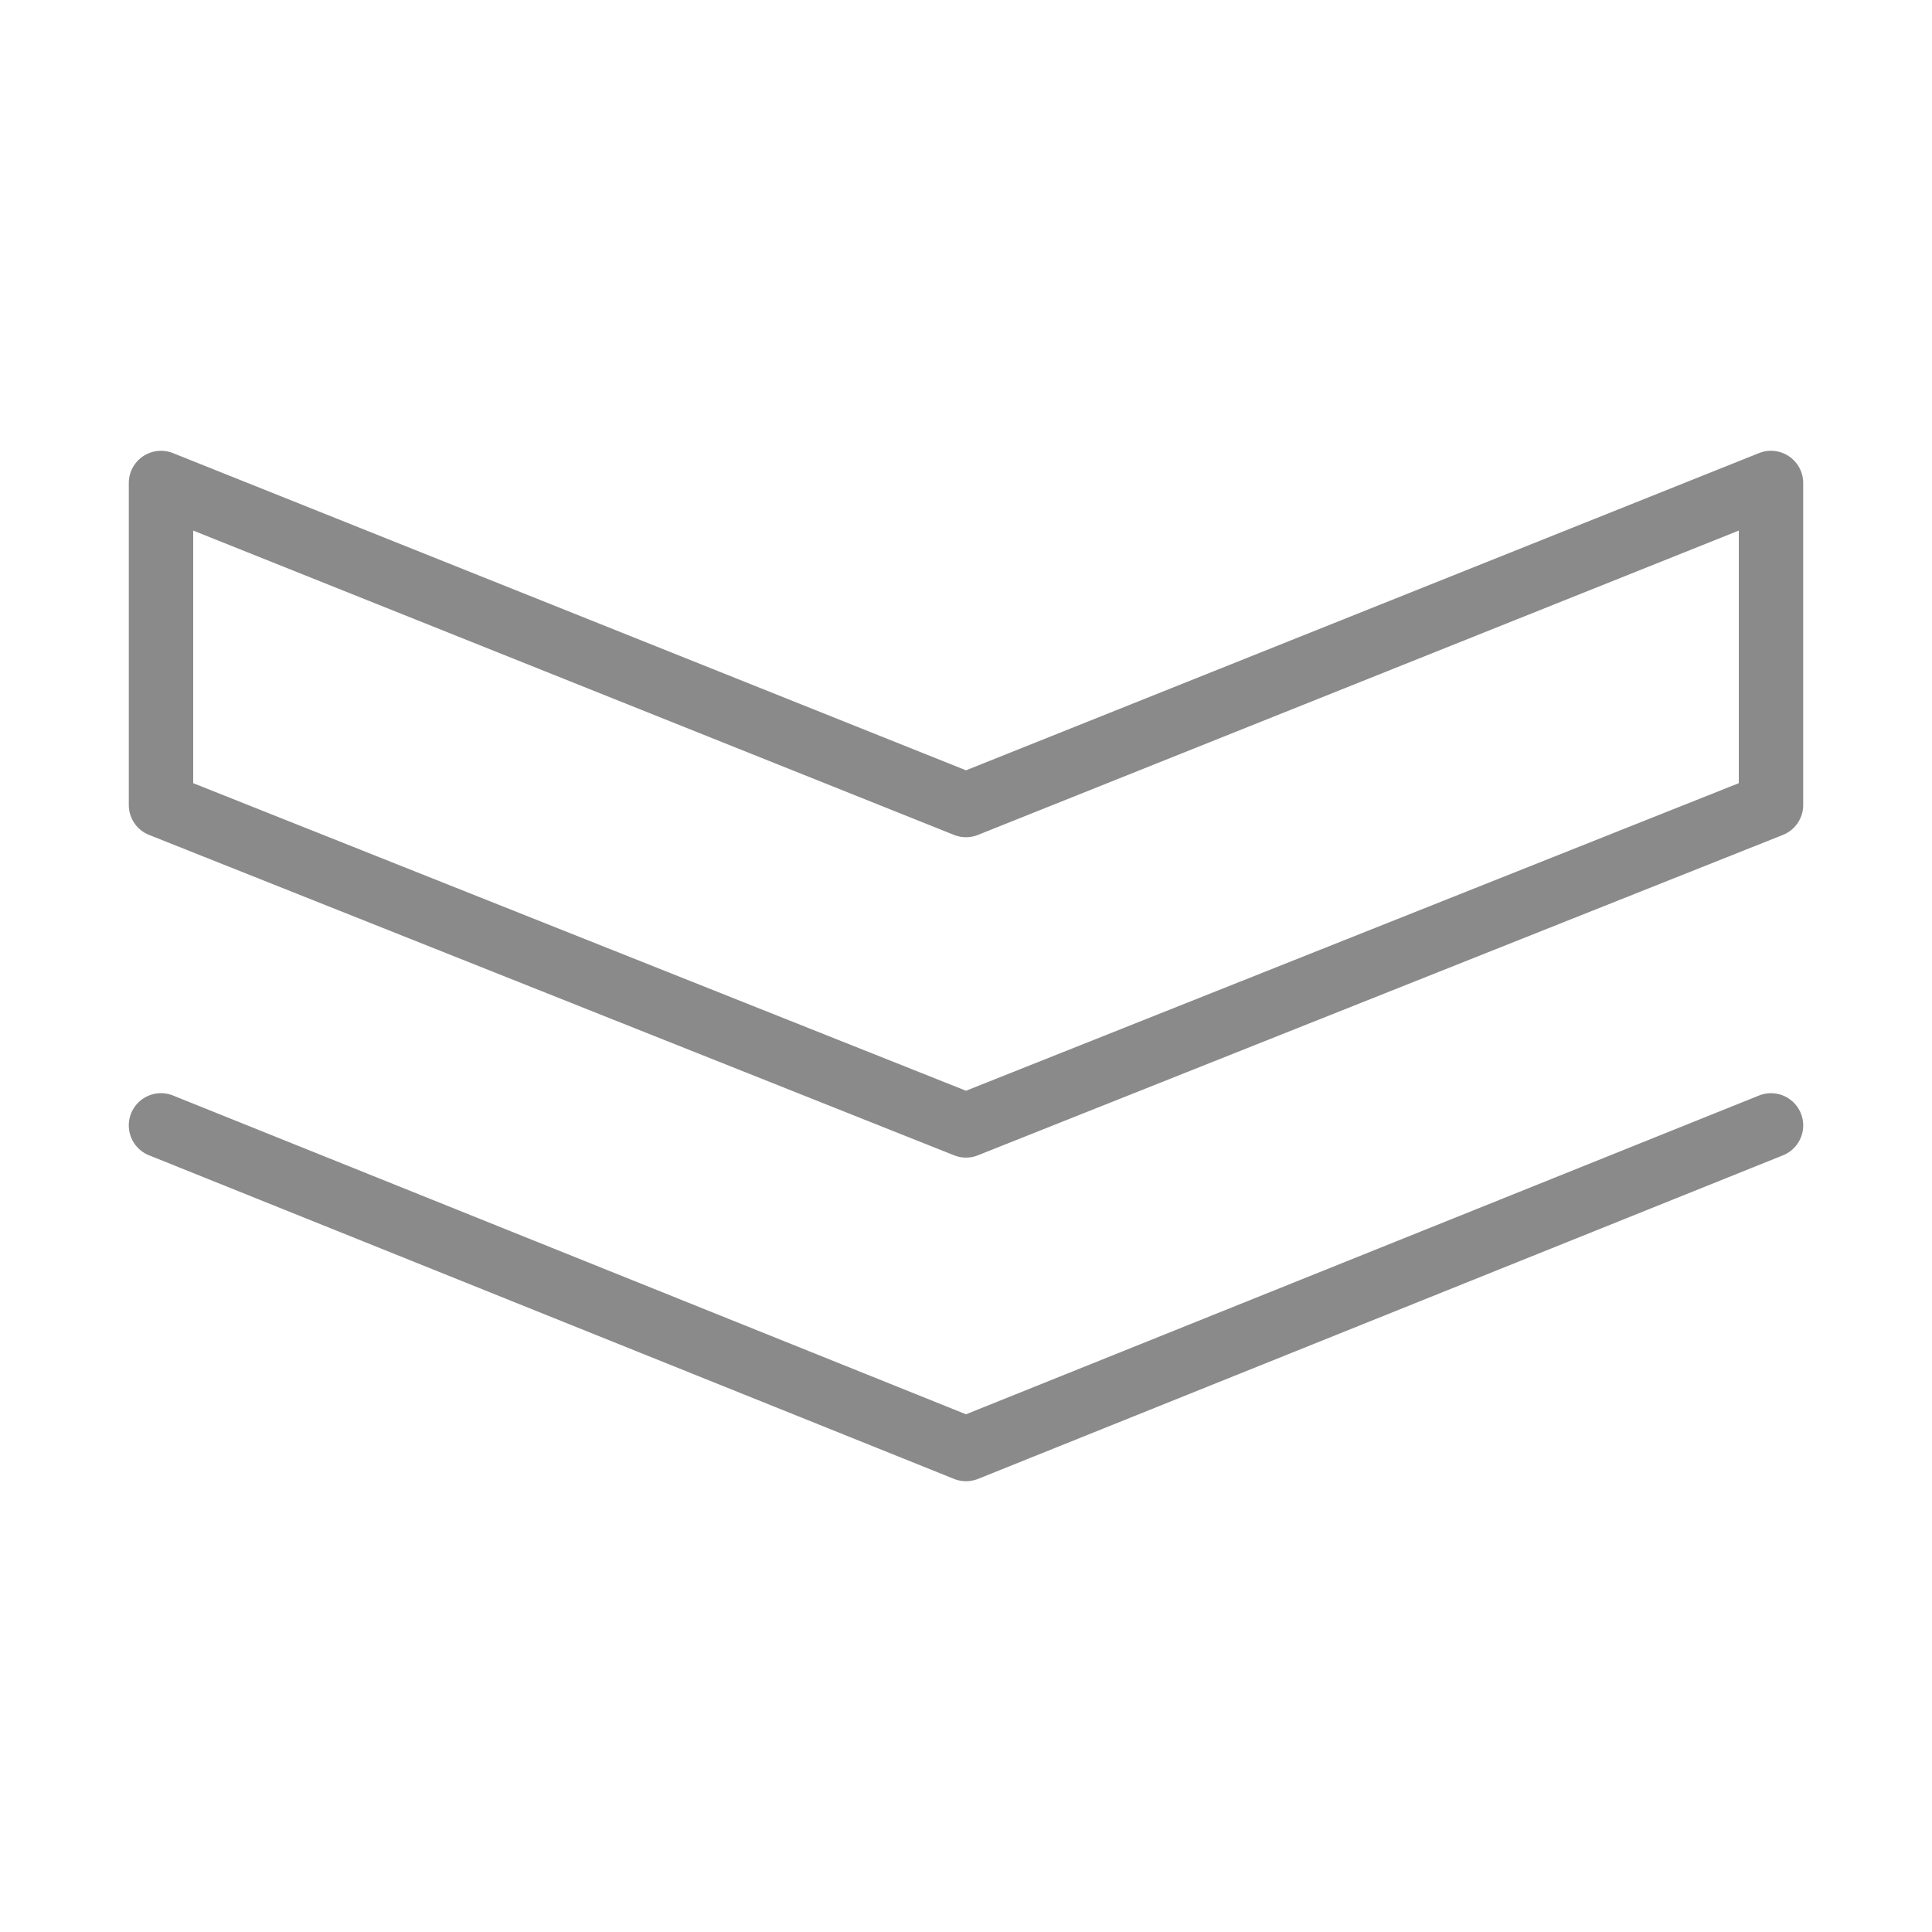 <?xml version="1.0" standalone="no"?><!DOCTYPE svg PUBLIC "-//W3C//DTD SVG 1.1//EN" "http://www.w3.org/Graphics/SVG/1.1/DTD/svg11.dtd"><svg t="1611043592691" class="icon" viewBox="0 0 1024 1024" version="1.1" xmlns="http://www.w3.org/2000/svg" p-id="1097" xmlns:xlink="http://www.w3.org/1999/xlink" width="200" height="200"><defs><style type="text/css"></style></defs><path d="M512 785.067c-2.15 0-4.318-0.41-6.366-1.229l-426.667-171.52a17.067 17.067 0 0 1 12.732-31.676L512 749.602l420.301-168.943a17.067 17.067 0 1 1 12.732 31.676l-426.667 171.52c-2.048 0.802-4.215 1.212-6.366 1.212z m0-171.52a16.896 16.896 0 0 1-6.315-1.212l-426.667-169.813A17.067 17.067 0 0 1 68.267 426.667V256a17.084 17.084 0 0 1 23.398-15.855L512 408.286l420.335-168.141A17.084 17.084 0 0 1 955.733 256v170.667a17.067 17.067 0 0 1-10.752 15.855l-426.667 169.813a16.896 16.896 0 0 1-6.315 1.212zM102.4 415.095l409.6 163.021 409.6-163.021v-133.888l-403.251 161.314a17.135 17.135 0 0 1-12.681 0L102.4 281.207v133.888z" p-id="1098" fill="#8a8a8a"></path></svg>